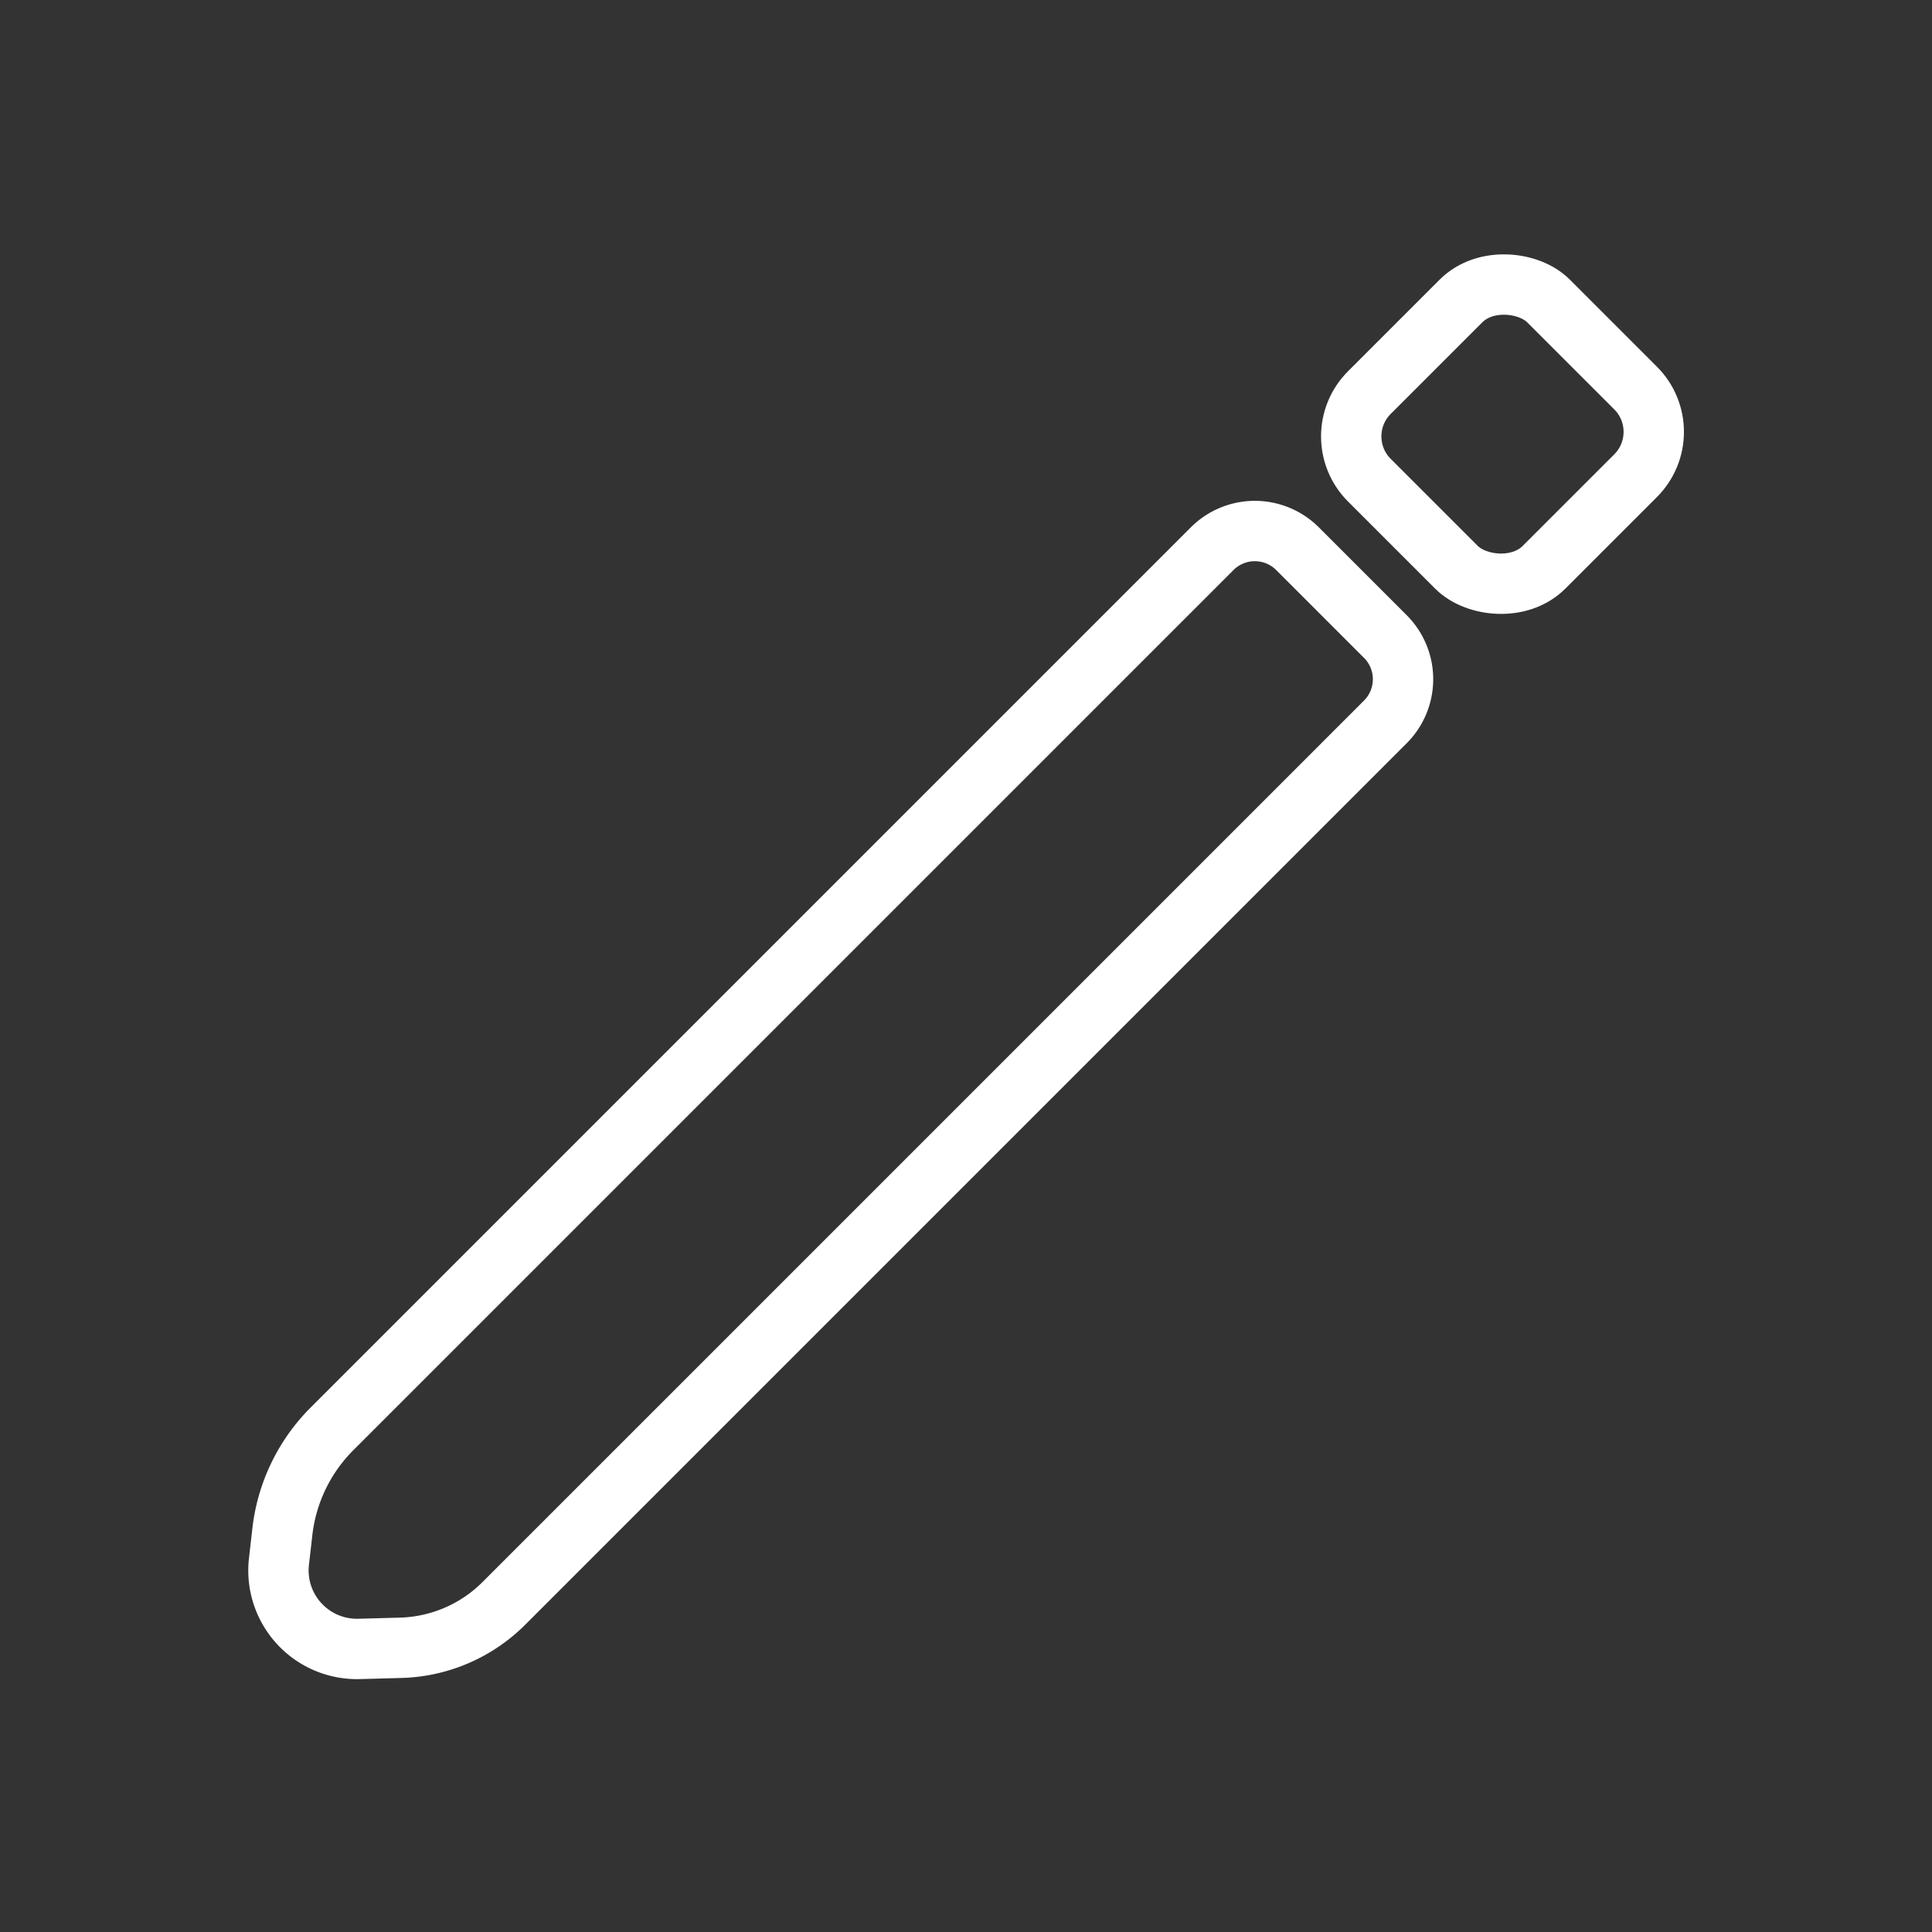 <?xml version="1.0" encoding="UTF-8" standalone="no"?>
<svg
   xmlns:dc="http://purl.org/dc/elements/1.1/"
   xmlns:cc="http://creativecommons.org/ns#"
   xmlns:rdf="http://www.w3.org/1999/02/22-rdf-syntax-ns#"
   xmlns:svg="http://www.w3.org/2000/svg"
   xmlns="http://www.w3.org/2000/svg"
   xmlns:sodipodi="http://sodipodi.sourceforge.net/DTD/sodipodi-0.dtd"
   xmlns:inkscape="http://www.inkscape.org/namespaces/inkscape"
   width="64"
   height="64"
   viewBox="0 0 16.933 16.933"
   version="1.1"
   id="svg859"
   inkscape:version="1.0.1 (3bc2e813f5, 2020-09-07)"
   sodipodi:docname="edit.svg">
  <rect x="0" y="0" width="16.933" height="16.933" fill="#333333" stroke="none"/>
  <defs
     id="defs853">
    <inkscape:path-effect
       effect="fillet_chamfer"
       id="path-effect836"
       is_visible="true"
       lpeversion="1"
       satellites_param="F,0,1,1,0,0.794,0,1 @ F,0,0,1,0,0.529,0,1 @ F,0,0,1,0,0.529,0,1 @ F,0,0,1,0,0.529,0,1 @ F,0,0,1,0,0.529,0,1"
       unit="px"
       method="auto"
       mode="F"
       radius="3"
       chamfer_steps="1"
       flexible="false"
       use_knot_distance="true"
       apply_no_radius="true"
       apply_with_radius="true"
       only_selected="true"
       hide_knots="false" />
    <inkscape:path-effect
       effect="bspline"
       id="path-effect1428"
       is_visible="true"
       lpeversion="1"
       weight="33.333"
       steps="2"
       helper_size="0"
       apply_no_weight="true"
       apply_with_weight="true"
       only_selected="false" />
  </defs>
  <sodipodi:namedview
     id="base"
     pagecolor="#000000"
     bordercolor="#666666"
     borderopacity="1.0"
     inkscape:pageopacity="0"
     inkscape:pageshadow="2"
     inkscape:zoom="15.839192"
     inkscape:cx="38.080254"
     inkscape:cy="34.515467"
     inkscape:document-units="mm"
     inkscape:current-layer="layer1"
     inkscape:document-rotation="0"
     showgrid="false"
     units="px"
     inkscape:window-width="2560"
     inkscape:window-height="1374"
     inkscape:window-x="2552"
     inkscape:window-y="-8"
     inkscape:window-maximized="1" />
  <g
     inkscape:label="Ebene 1"
     inkscape:groupmode="layer"
     id="layer1">
    <g
       id="g840"
       transform="translate(-0.364,0.874)"
       style="stroke-width:0.529;stroke-miterlimit:4;stroke-dasharray:none;stroke:#ffffff;fill:none">
      <path
         id="rect1422"
         style="fill:none;stroke:#ffffff;stroke-width:0.529;stroke-linejoin:round;stroke-miterlimit:4;stroke-dasharray:none"
         d="m 2.809,12.812 0.03,-0.264 A 1.519,1.519 115.791 0 1 3.274,11.649 l 7.714,-7.714 a 0.529,0.529 1.7177014e-6 0 1 0.748,10e-8 l 0.77,0.77 a 0.529,0.529 90 0 1 0,0.748 L 4.78,13.179 a 1.33,1.33 156.69 0 1 -0.903,0.389 l -0.366,0.01 A 0.688,0.688 47.482 0 1 2.809,12.812 Z"
         sodipodi:nodetypes="cccccc"
         inkscape:path-effect="#path-effect836"
         inkscape:original-d="M 2.7176518,13.600804 2.8997517,12.022781 11.361815,3.5607176 12.880007,5.0789098 4.405829,13.553088 Z" />
      <rect
         style="fill:none;stroke:#ffffff;stroke-width:0.529;stroke-linejoin:round;stroke-miterlimit:4;stroke-dasharray:none"
         id="rect1422-1"
         width="2.221"
         height="2.165"
         x="6.386"
         y="10.559"
         transform="rotate(-45)"
         ry="0.543" />
    </g>
  </g>
</svg>
